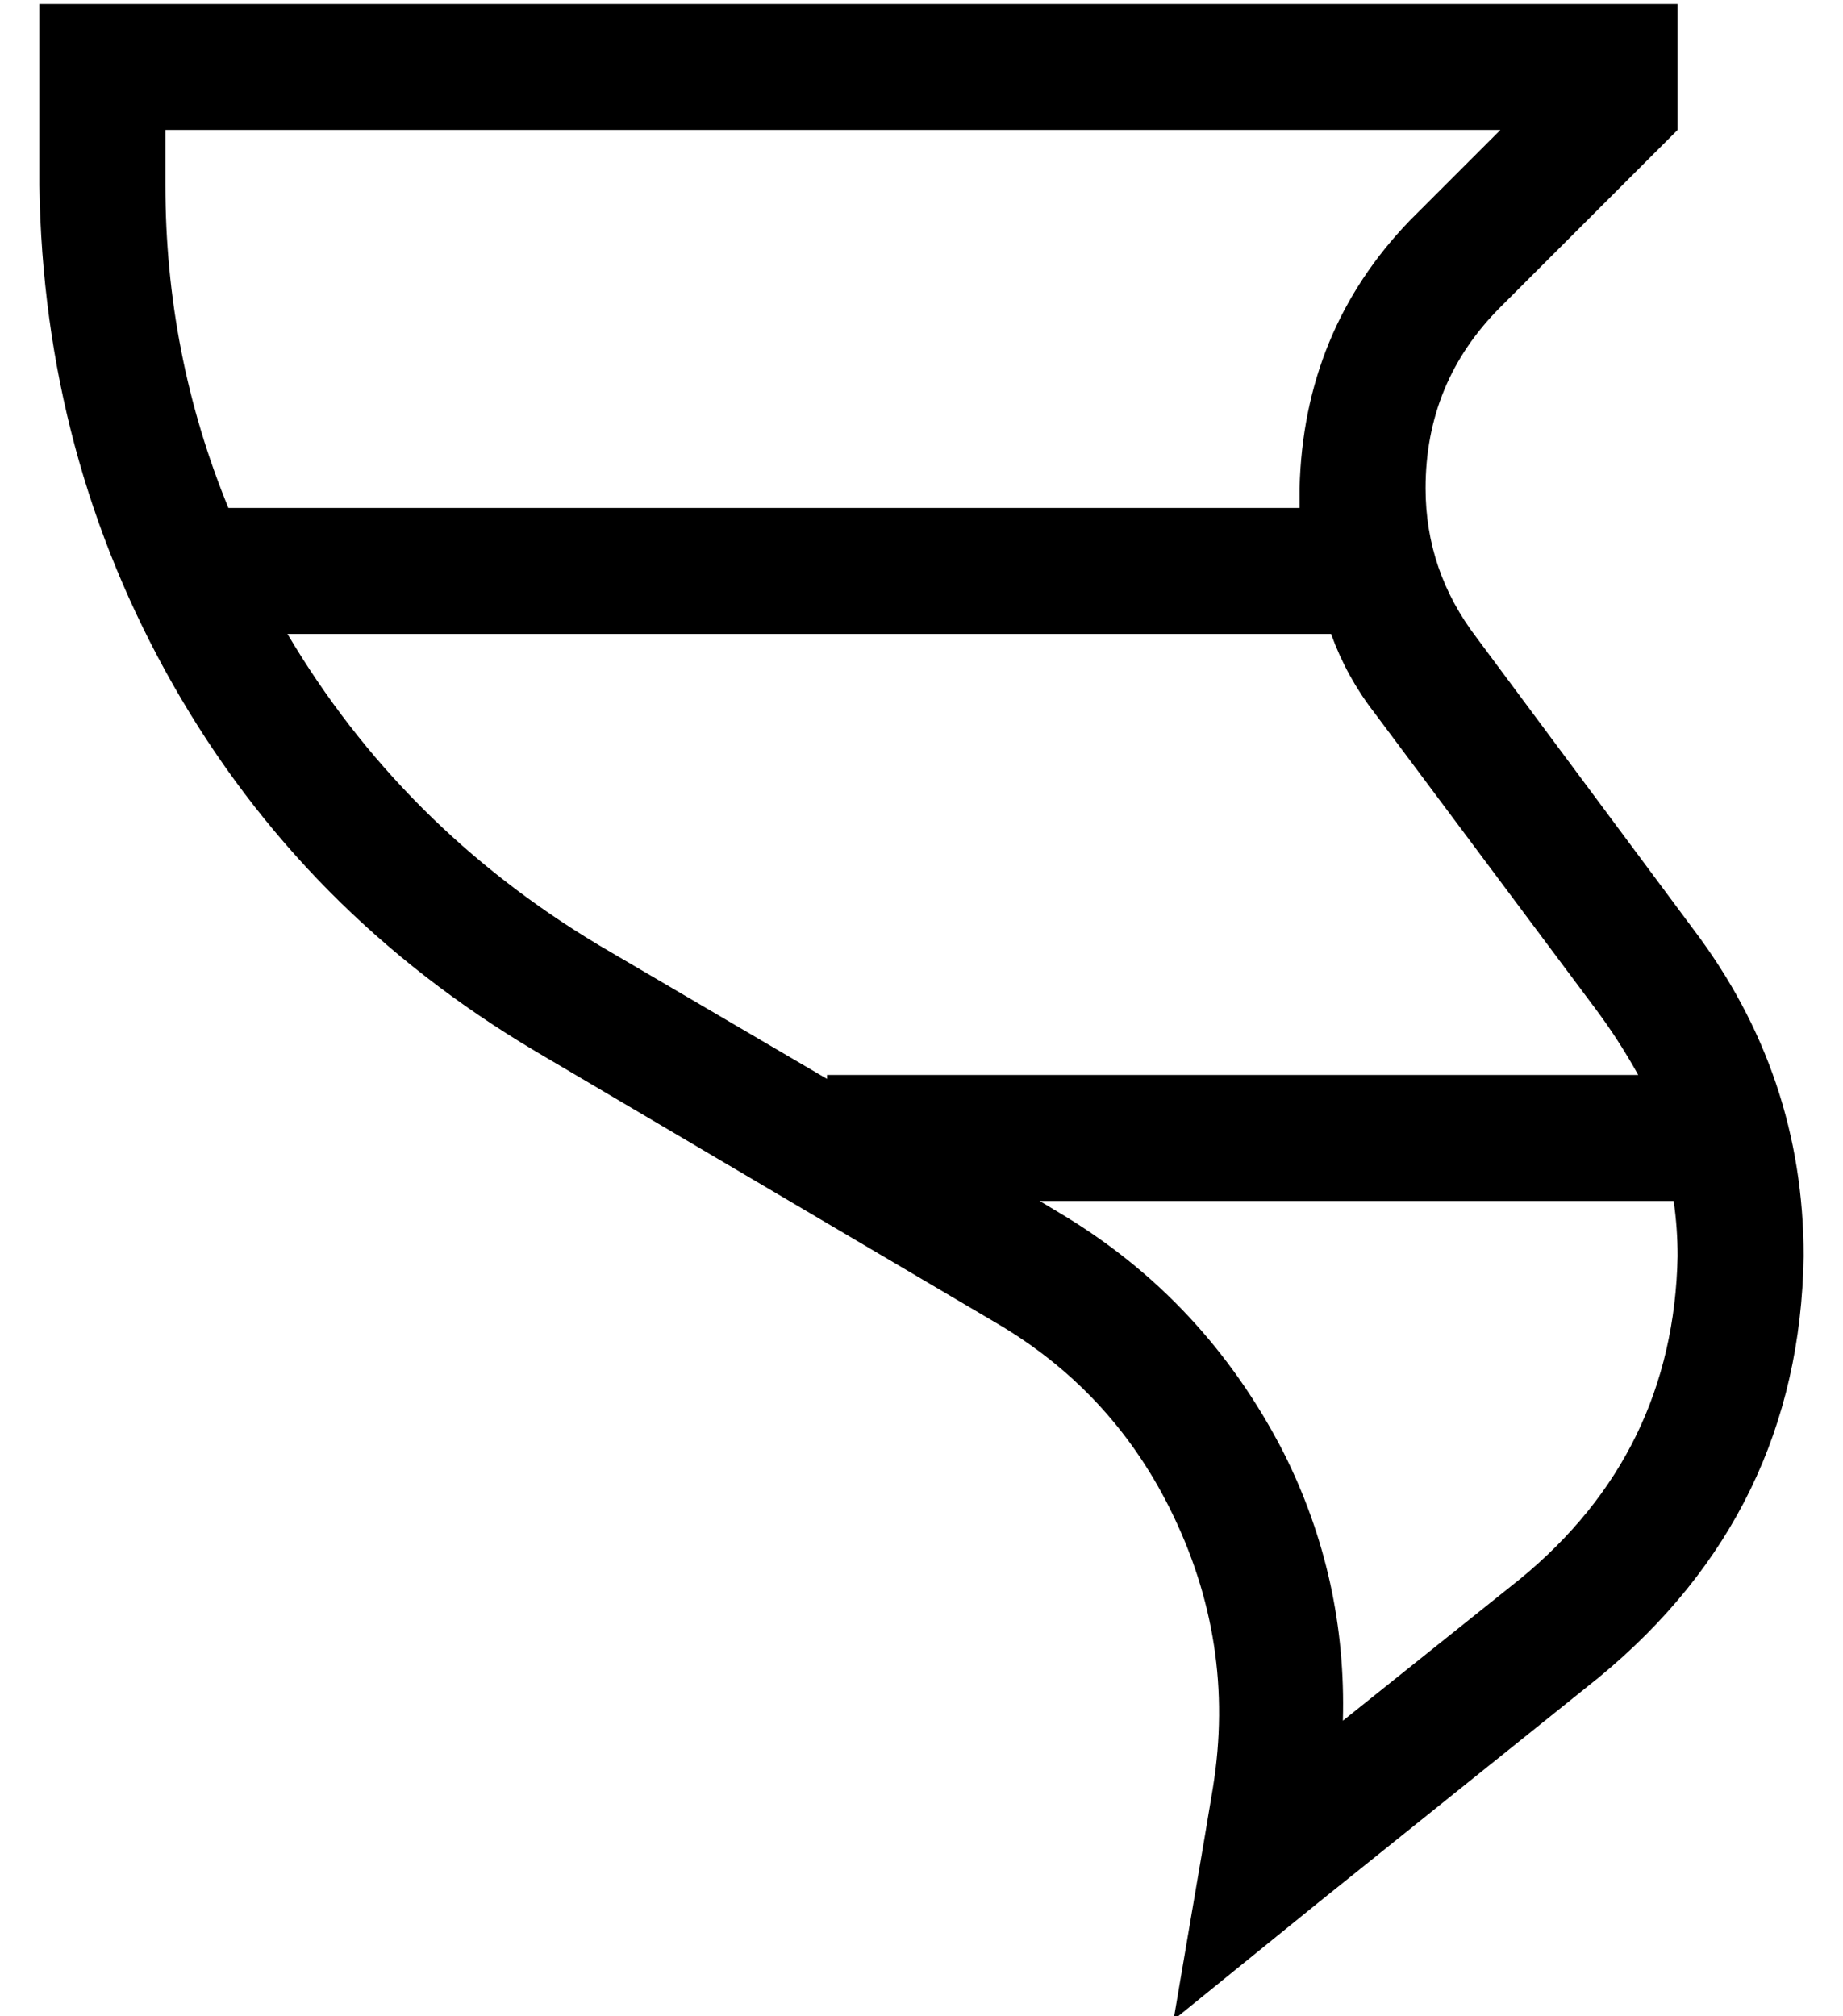 <?xml version="1.0" standalone="no"?>
<!DOCTYPE svg PUBLIC "-//W3C//DTD SVG 1.1//EN" "http://www.w3.org/Graphics/SVG/1.1/DTD/svg11.dtd" >
<svg xmlns="http://www.w3.org/2000/svg" xmlns:xlink="http://www.w3.org/1999/xlink" version="1.1" viewBox="-10 -40 468 512">
   <path fill="currentColor"
d="M352 84q0 21 13 38l55 74v0q28 37 28 83q-1 65 -52 107l-71 57v0l-37 30v0l8 -47v0l2 -12v0q6 -37 -11 -71q-15 -30 -44 -47l-117 -69v0q-59 -35 -92 -93t-34 -127v-14v0v-32v0h32h384v32v0l-45 45v0q-19 19 -19 46v0zM376 361q39 -32 40 -82q0 -7 -1 -14h-161v0l5 3v0
q37 22 57 61q16 32 15 68l45 -36v0zM406 233q-5 -9 -11 -17l-56 -75v0q-7 -9 -11 -20h-265v0q29 49 79 79l58 34v0v-1v0h206v0zM320 84q1 -40 28 -68l23 -23v0h-339v0v14v0q0 43 16 82h272v0v-5v0z" />
</svg>

